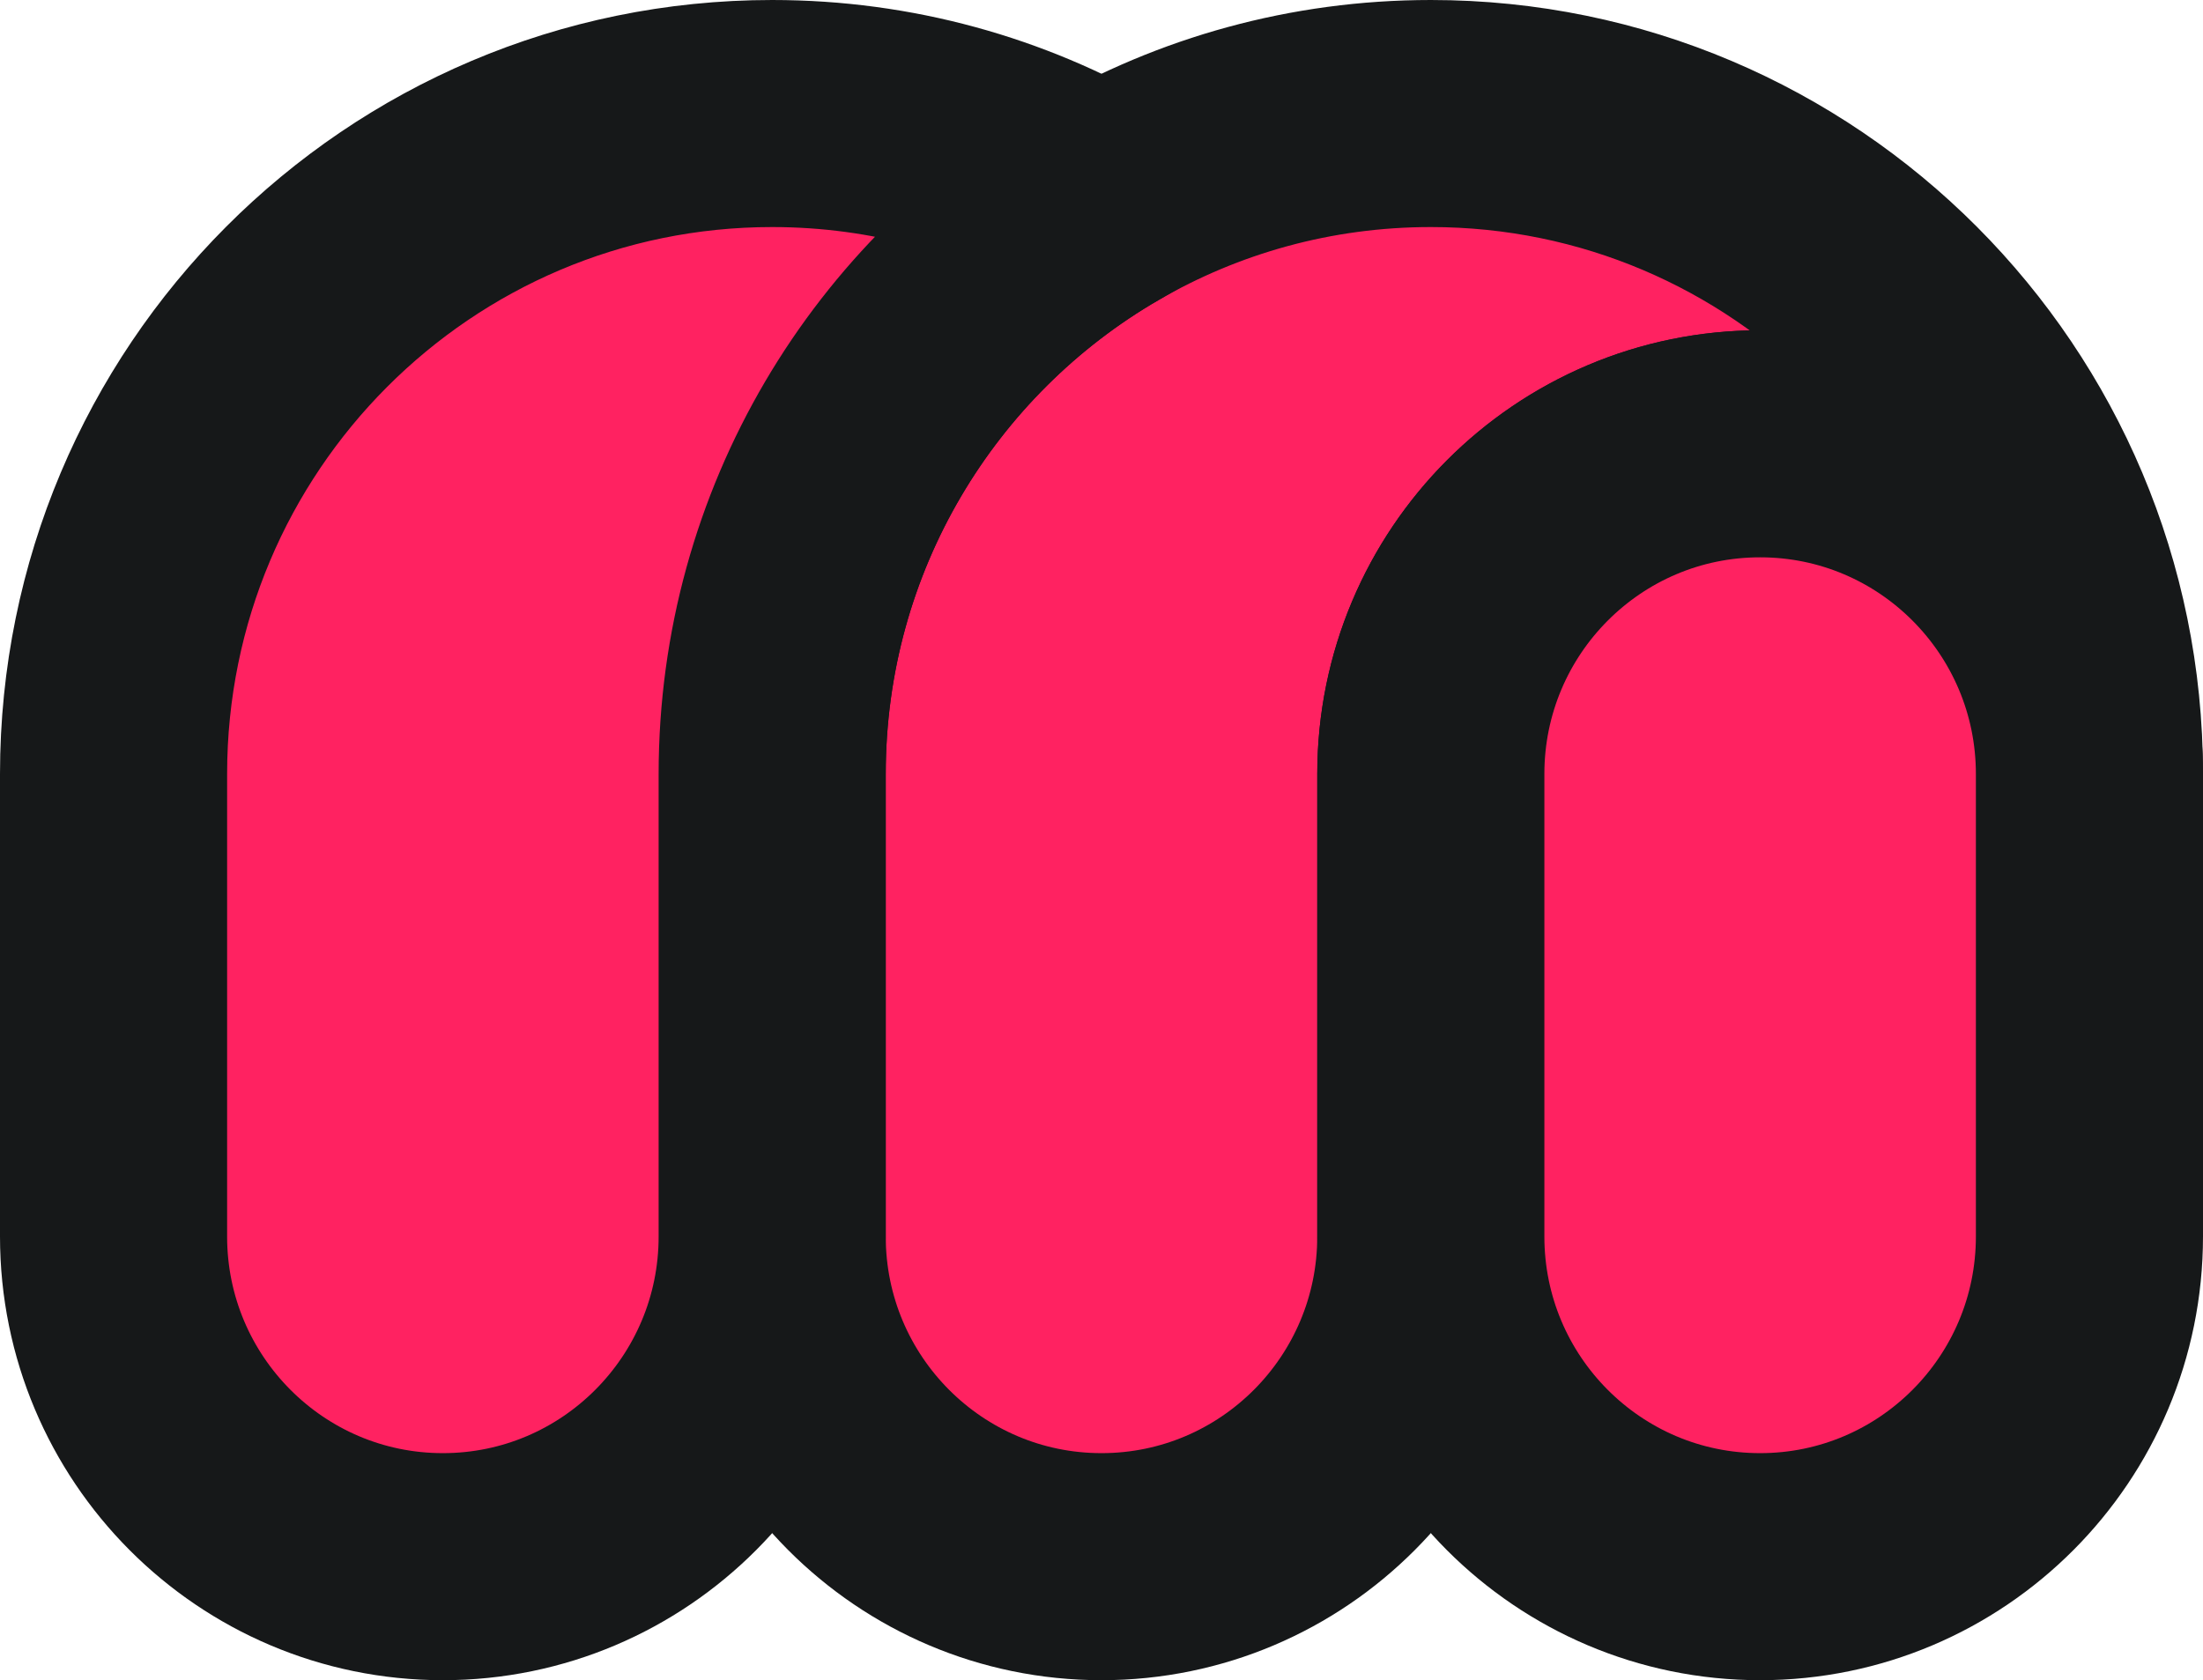 <svg width="97" height="74" viewBox="0 0 97 74" fill="none" xmlns="http://www.w3.org/2000/svg">
<path d="M77.5 19.546C69.492 19.546 63 26.058 63 34.091V54.455C63 62.488 56.508 69 48.5 69C40.492 69 34 62.488 34 54.455V34.091C34 23.323 39.832 13.922 48.5 8.892C52.766 6.417 57.718 5 63 5C79.016 5 92 18.024 92 34.091C92 26.058 85.508 19.546 77.5 19.546Z" fill="#FF2261" stroke="#161819" stroke-width="10"/>
<path d="M77.5 19.546C69.492 19.546 63 26.058 63 34.091V54.455C63 62.488 69.492 69 77.5 69C85.508 69 92 62.488 92 54.455V34.091C92 26.058 85.508 19.546 77.5 19.546Z" fill="#FF2261"/>
<path d="M5 34.091C5 18.024 17.984 5 34 5C39.282 5 44.234 6.417 48.5 8.892C39.832 13.922 34 23.323 34 34.091V54.455C34 62.488 27.508 69 19.5 69C11.492 69 5 62.488 5 54.455V34.091Z" fill="#FF2261"/>
<path d="M77.5 19.546C69.492 19.546 63 26.058 63 34.091V54.455C63 62.488 69.492 69 77.5 69C85.508 69 92 62.488 92 54.455V34.091C92 26.058 85.508 19.546 77.5 19.546Z" stroke="#161819" stroke-width="10"/>
<path d="M5 34.091C5 18.024 17.984 5 34 5C39.282 5 44.234 6.417 48.5 8.892C39.832 13.922 34 23.323 34 34.091V54.455C34 62.488 27.508 69 19.5 69C11.492 69 5 62.488 5 54.455V34.091Z" stroke="#161819" stroke-width="10"/>
</svg>
